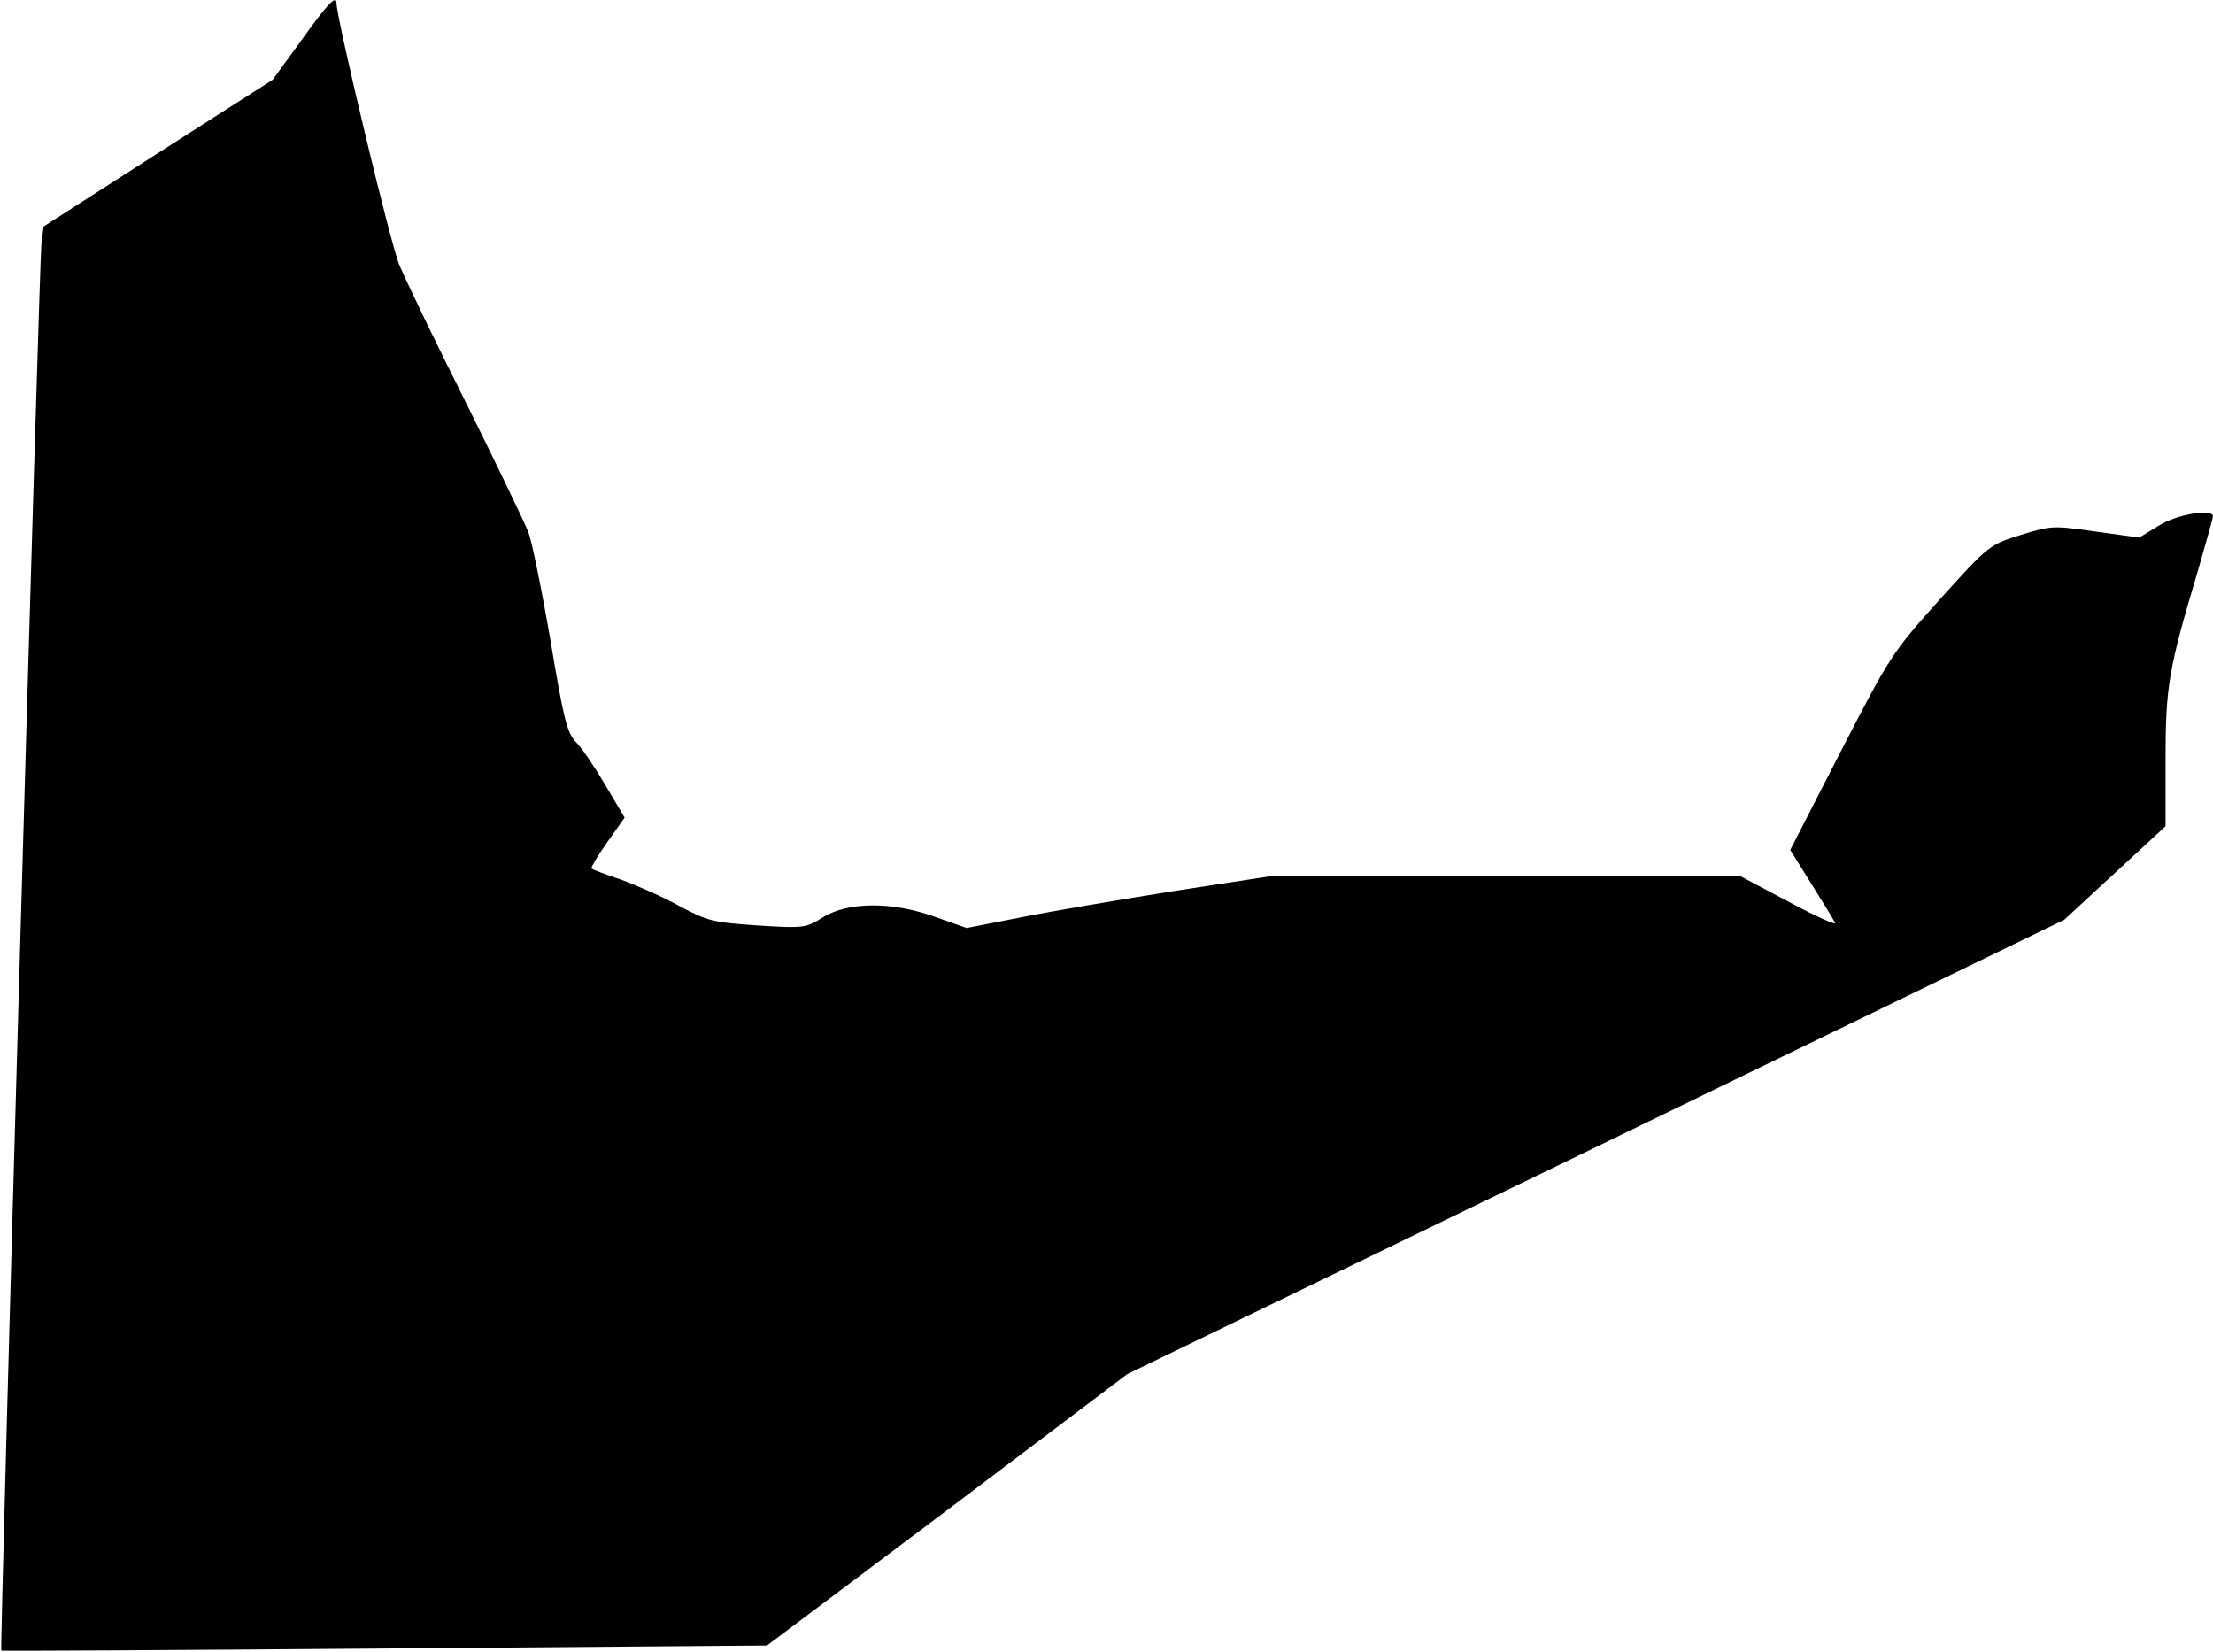 <?xml version="1.0" standalone="no"?>
<!DOCTYPE svg PUBLIC "-//W3C//DTD SVG 20010904//EN"
 "http://www.w3.org/TR/2001/REC-SVG-20010904/DTD/svg10.dtd">
<svg version="1.0" xmlns="http://www.w3.org/2000/svg"
 width="513pt" height="383pt" viewBox="0 0 513 383"
 preserveAspectRatio="xMidYMid meet">
<g transform="translate(0,383) scale(0.1,-0.1)"
fill="#000000" stroke="none">
<path fill="#000000" stroke="none" d="M699 3737 l-67 -92 -266 -170 -265
-170 -5 -40 c-5 -45 -97 -3257 -93 -3261 1 -1 401 1 889 5 l886 7 418 314 417
315 1086 526 1086 527 117 108 118 109 0 155 c0 168 7 210 75 437 19 66 35
123 35 126 0 19 -84 5 -125 -21 l-46 -28 -101 14 c-98 14 -103 14 -174 -8 -73
-23 -74 -24 -187 -149 -111 -124 -115 -130 -230 -353 l-117 -228 48 -77 c27
-43 52 -84 56 -92 5 -7 -43 14 -106 48 l-115 61 -541 0 -541 0 -228 -35 c-125
-20 -285 -47 -355 -61 l-127 -25 -71 25 c-101 37 -204 36 -262 0 -40 -25 -44
-26 -152 -19 -103 7 -116 10 -181 45 -38 21 -99 48 -135 61 -36 12 -67 24 -69
26 -2 1 14 29 36 60 l41 58 -44 74 c-24 41 -54 86 -68 100 -22 23 -29 52 -60
237 -20 116 -43 229 -51 250 -8 21 -73 156 -144 299 -72 143 -141 287 -155
320 -20 46 -146 573 -146 608 0 20 -22 -3 -81 -86z"/>
</g>
</svg>

